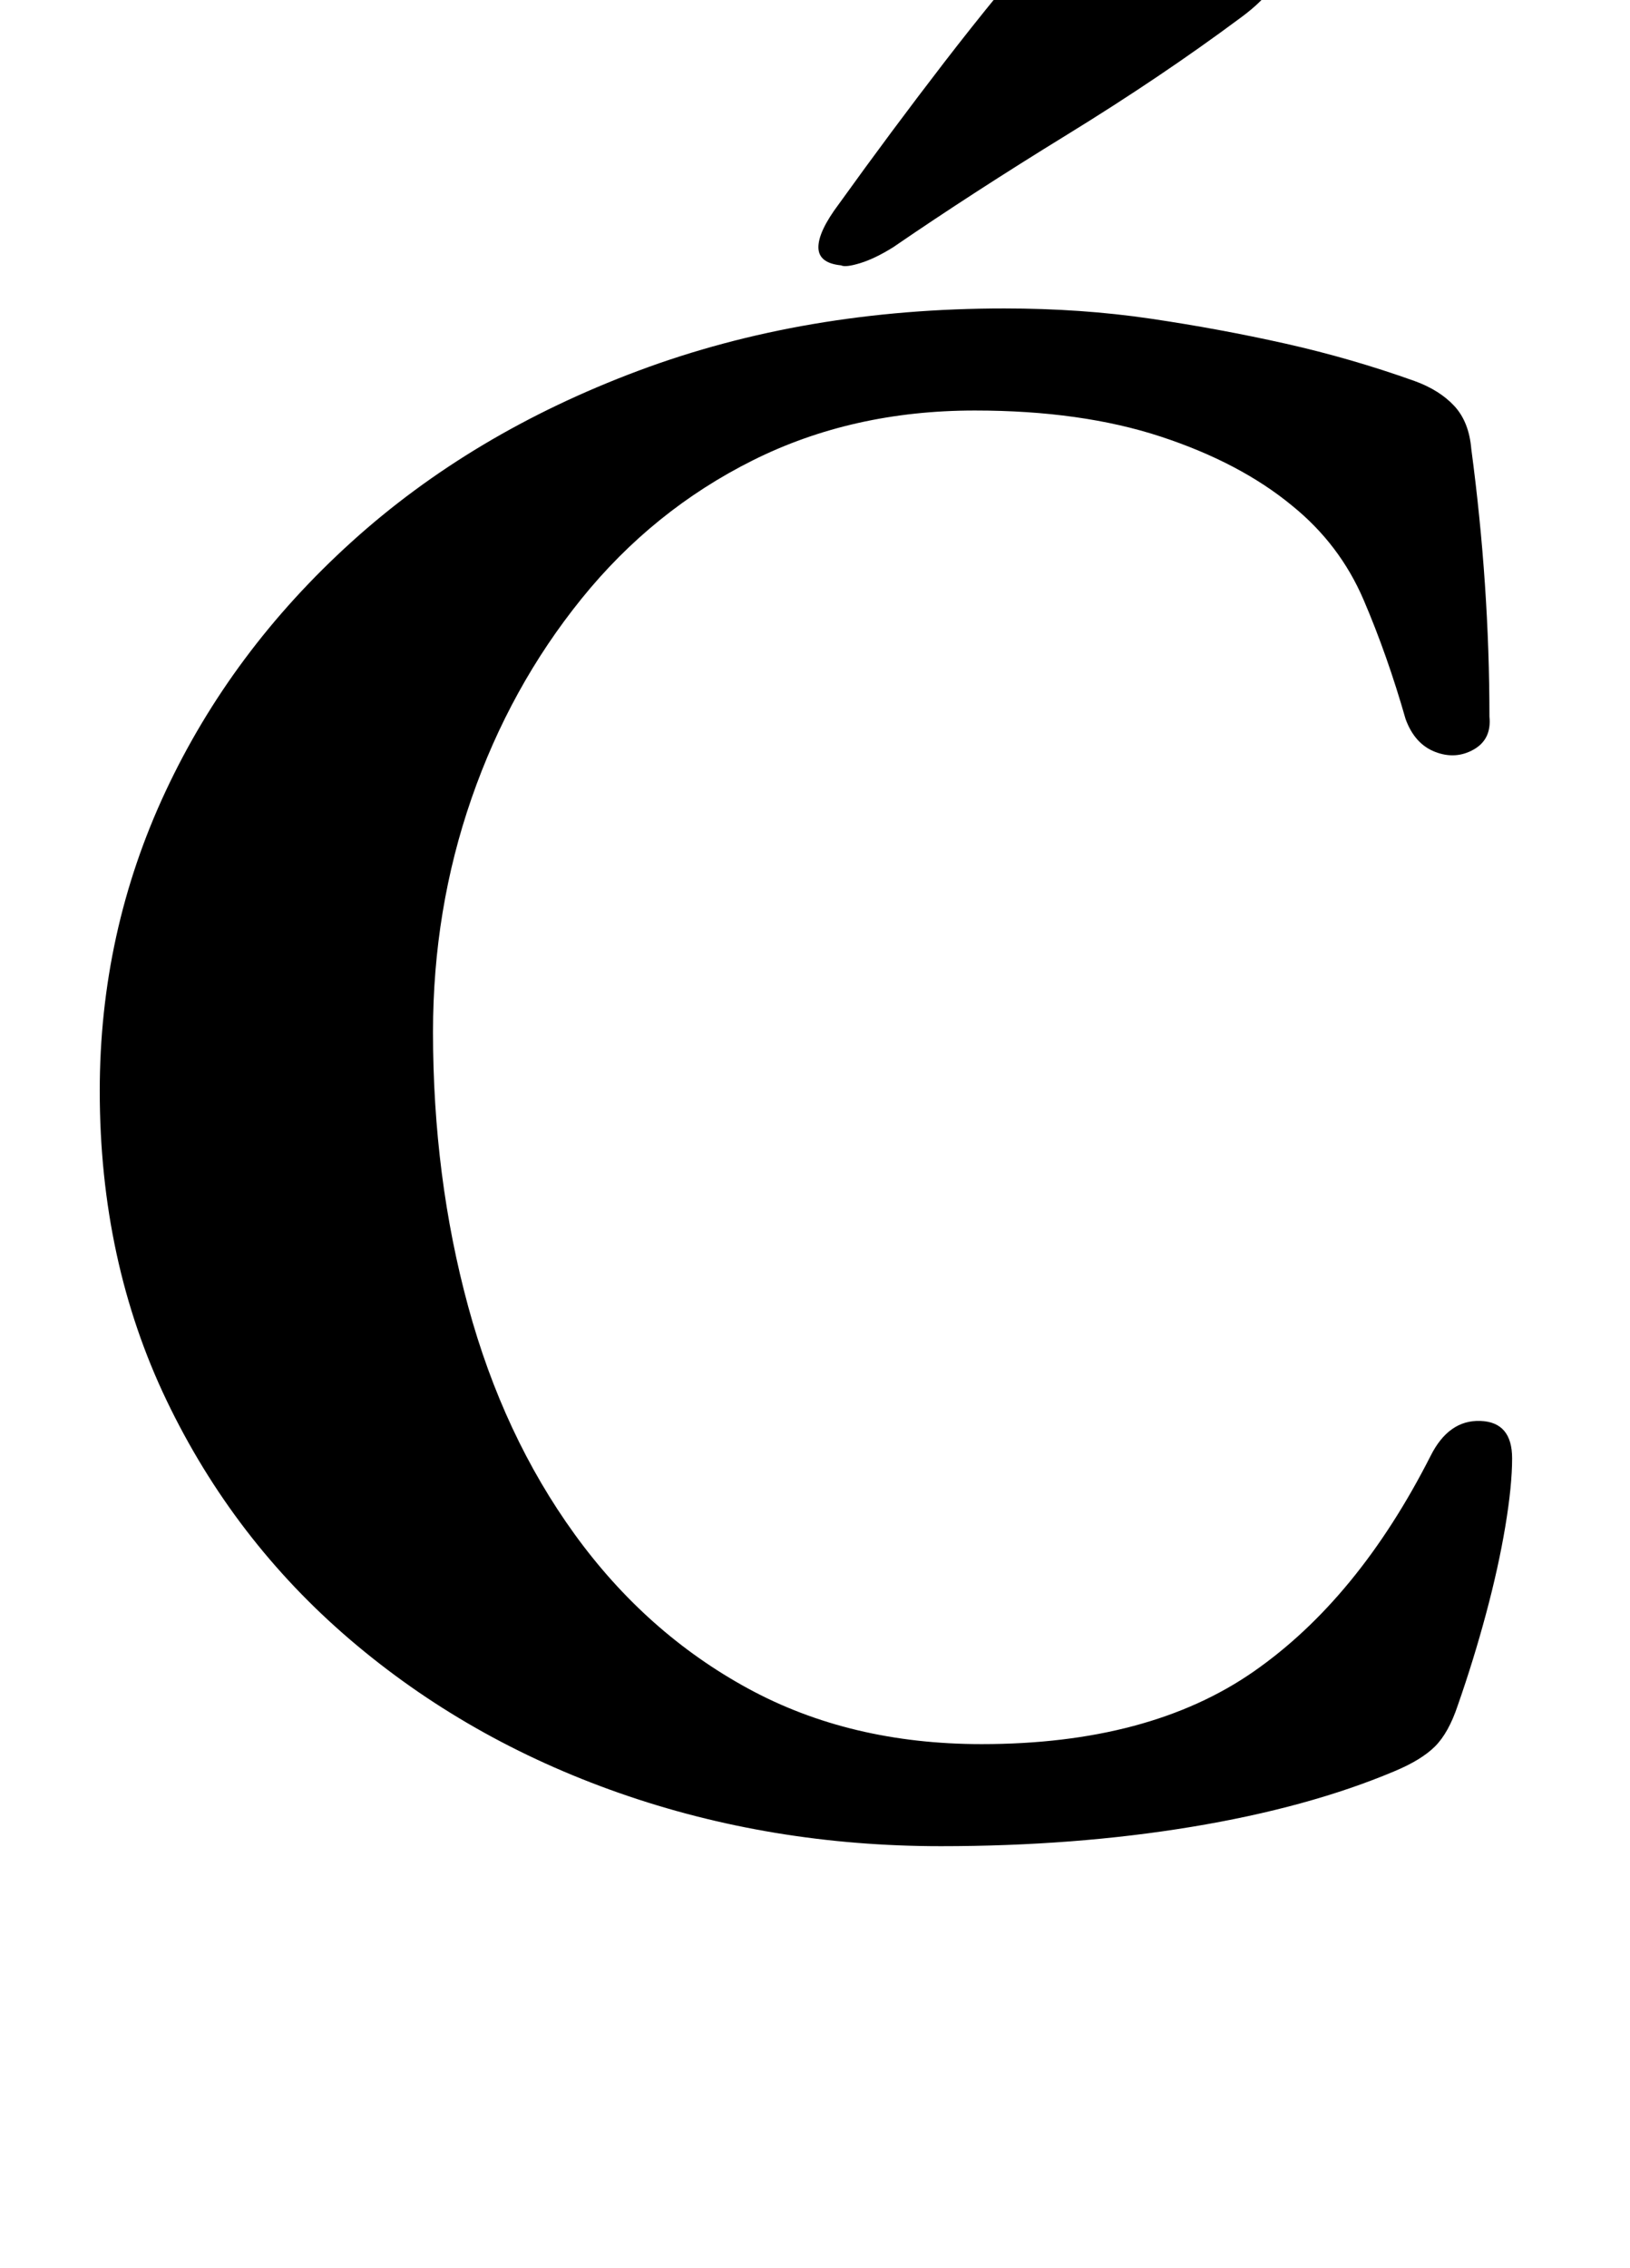 <?xml version="1.0" standalone="no"?>
<!DOCTYPE svg PUBLIC "-//W3C//DTD SVG 1.1//EN" "http://www.w3.org/Graphics/SVG/1.1/DTD/svg11.dtd" >
<svg xmlns="http://www.w3.org/2000/svg" xmlns:xlink="http://www.w3.org/1999/xlink" version="1.1" viewBox="-10 0 719 1000">
  <g transform="matrix(1 0 0 -1 0 800)">
   <path fill="currentColor"
d="M405 -14q-75 0 -142 23.5t-118.5 67.5t-81 105.5t-29.5 136.5q0 70 29 132t82 110t126.5 75.5t161.5 27.5q34 0 64.5 -4.5t59.5 -11t57 -16.5q11 -4 17.5 -11t7.5 -19q4 -30 6 -59.5t2 -58.5q1 -10 -7 -14.5t-17 -1t-13 14.5q-8 28 -18.5 52.5t-31.5 41.5
q-23 19 -58 30.5t-82 11.5q-54 0 -98 -22t-75.5 -61t-48.5 -88t-17 -103q0 -64 15.5 -121t47 -100.5t76.5 -68t103 -24.5q74 0 120 32t78 95q8 16 22 15.5t14 -16.5q0 -12 -3 -30t-8.5 -38.5t-12.5 -40.5q-4 -12 -10 -18t-18 -11q-38 -16 -89.5 -24.5t-110.5 -8.5zM361 683
q-10 1 -10 8t9 19q23 32 46.5 62.5t49.5 60.5q12 14 31 12q8 0 24.5 -5t30 -12.5t12.5 -15.5q-2 -9 -17 -20q-35 -26 -76.5 -51.5t-76.5 -49.5q-8 -5 -14.5 -7t-8.5 -1z" />
  </g>

</svg>
